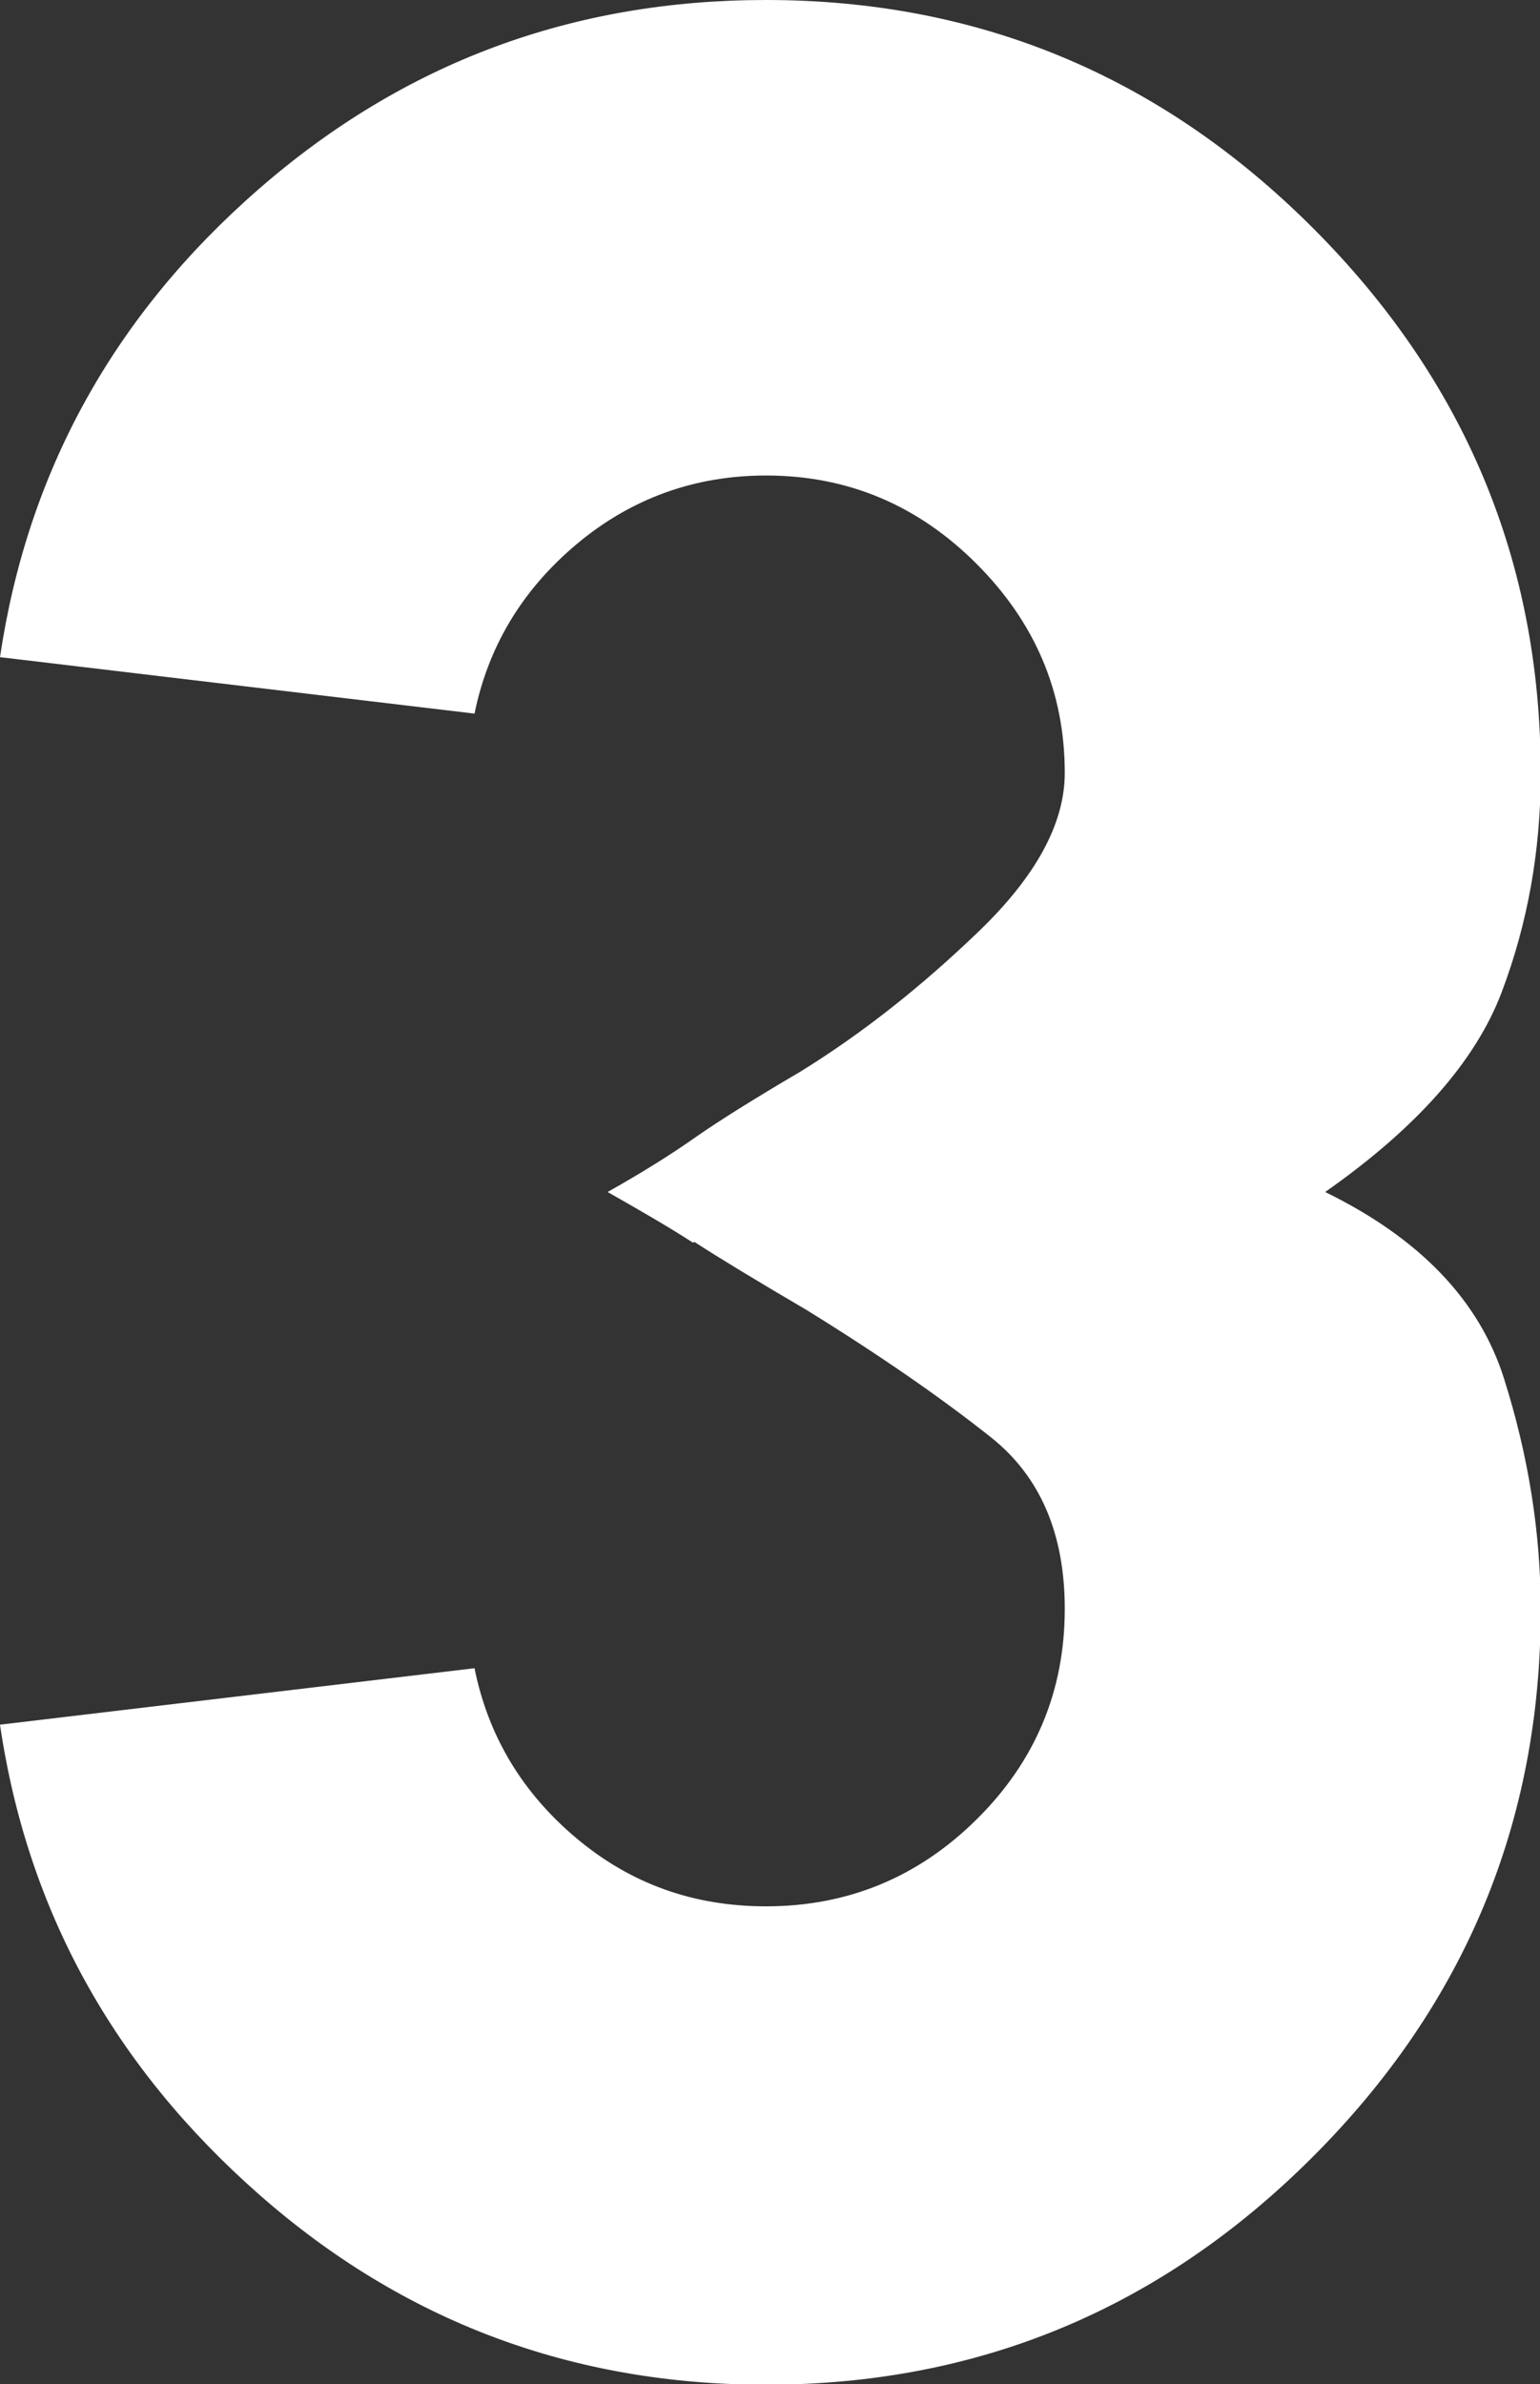 <?xml version="1.0" encoding="UTF-8"?>
<svg id="Layer_1" data-name="Layer 1" xmlns="http://www.w3.org/2000/svg" viewBox="0 0 21.29 32.94">
  <rect x="0" y="0" width="21.29" height="32.94" fill="#333333" stroke="none"/>
  <defs>
    <style>
      .cls-1 {
        fill: #fff;
        stroke-width: 0px;
      }
    </style>
  </defs>
  <path class="cls-1" d="M9.58,17.17c-.34-.22-.74-.45-1.18-.7.48-.27.88-.52,1.22-.76.33-.23.81-.53,1.44-.9.86-.53,1.68-1.18,2.47-1.94s1.19-1.49,1.19-2.19c0-1.12-.41-2.08-1.22-2.89s-1.78-1.22-2.91-1.22c-.99,0-1.87.32-2.62.95-.75.63-1.22,1.41-1.41,2.34l-6.56-.78c.38-2.56,1.57-4.72,3.58-6.47S7.92,0,10.59,0c2.94,0,5.46,1.05,7.56,3.15s3.15,4.61,3.15,7.54c0,1.06-.18,2.07-.54,3.02-.36.95-1.17,1.87-2.44,2.76,1.31.64,2.13,1.5,2.47,2.57s.51,2.14.51,3.2c0,2.94-1.05,5.46-3.15,7.56s-4.62,3.15-7.56,3.15c-2.67,0-5.01-.87-7.01-2.63s-3.2-3.91-3.58-6.49l6.56-.78c.19.94.66,1.72,1.41,2.35.75.63,1.62.94,2.62.94,1.13,0,2.1-.4,2.91-1.2.81-.8,1.22-1.77,1.22-2.91,0-1.04-.34-1.83-1.02-2.37s-1.53-1.13-2.55-1.76c-.7-.41-1.21-.72-1.55-.94Z"/>
</svg>